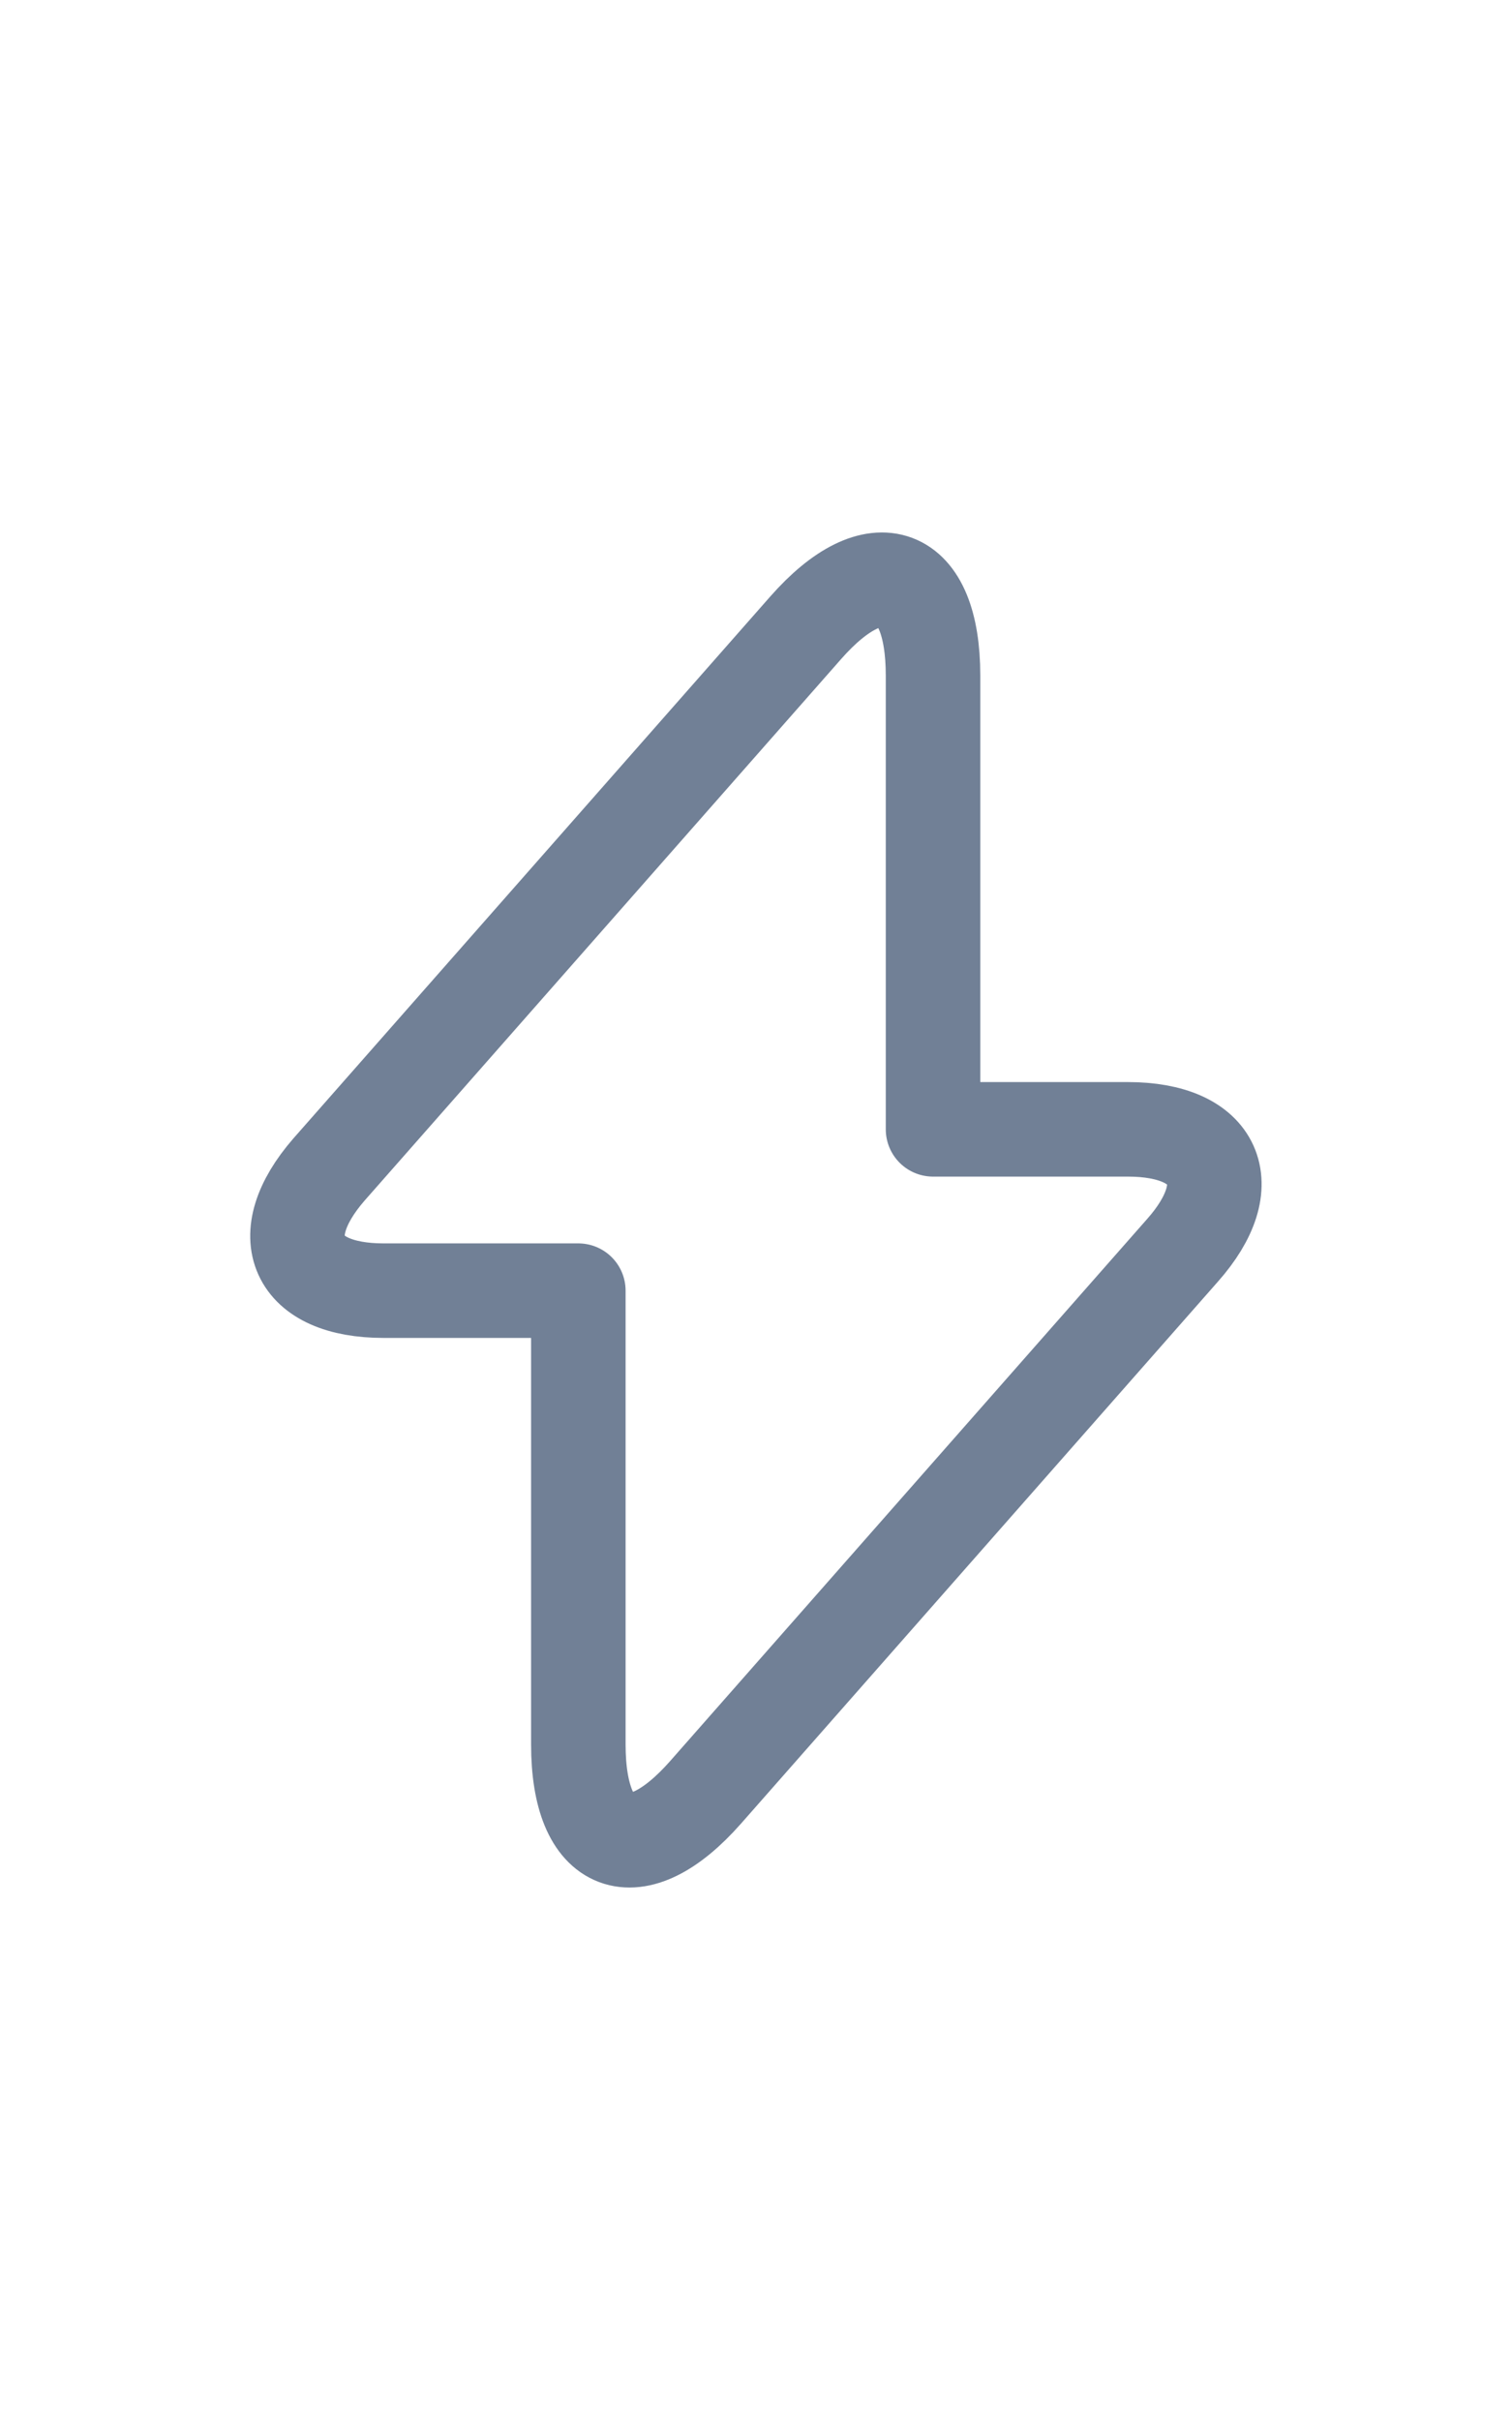 <svg width="15" height="24" viewBox="0 0 24 24" fill="none" xmlns="http://www.w3.org/2000/svg">
<path d="M6.09 13.28H9.18V20.48C9.18 22.16 10.09 22.5 11.2 21.24L18.77 12.64C19.7 11.59 19.31 10.72 17.9 10.72H14.81V3.52C14.81 1.84 13.9 1.5 12.79 2.76L5.22 11.36C4.3 12.42 4.69 13.28 6.09 13.28Z" stroke="#718096" stroke-width="1.5" stroke-miterlimit="10" stroke-linecap="round" stroke-linejoin="round"/>
</svg>
